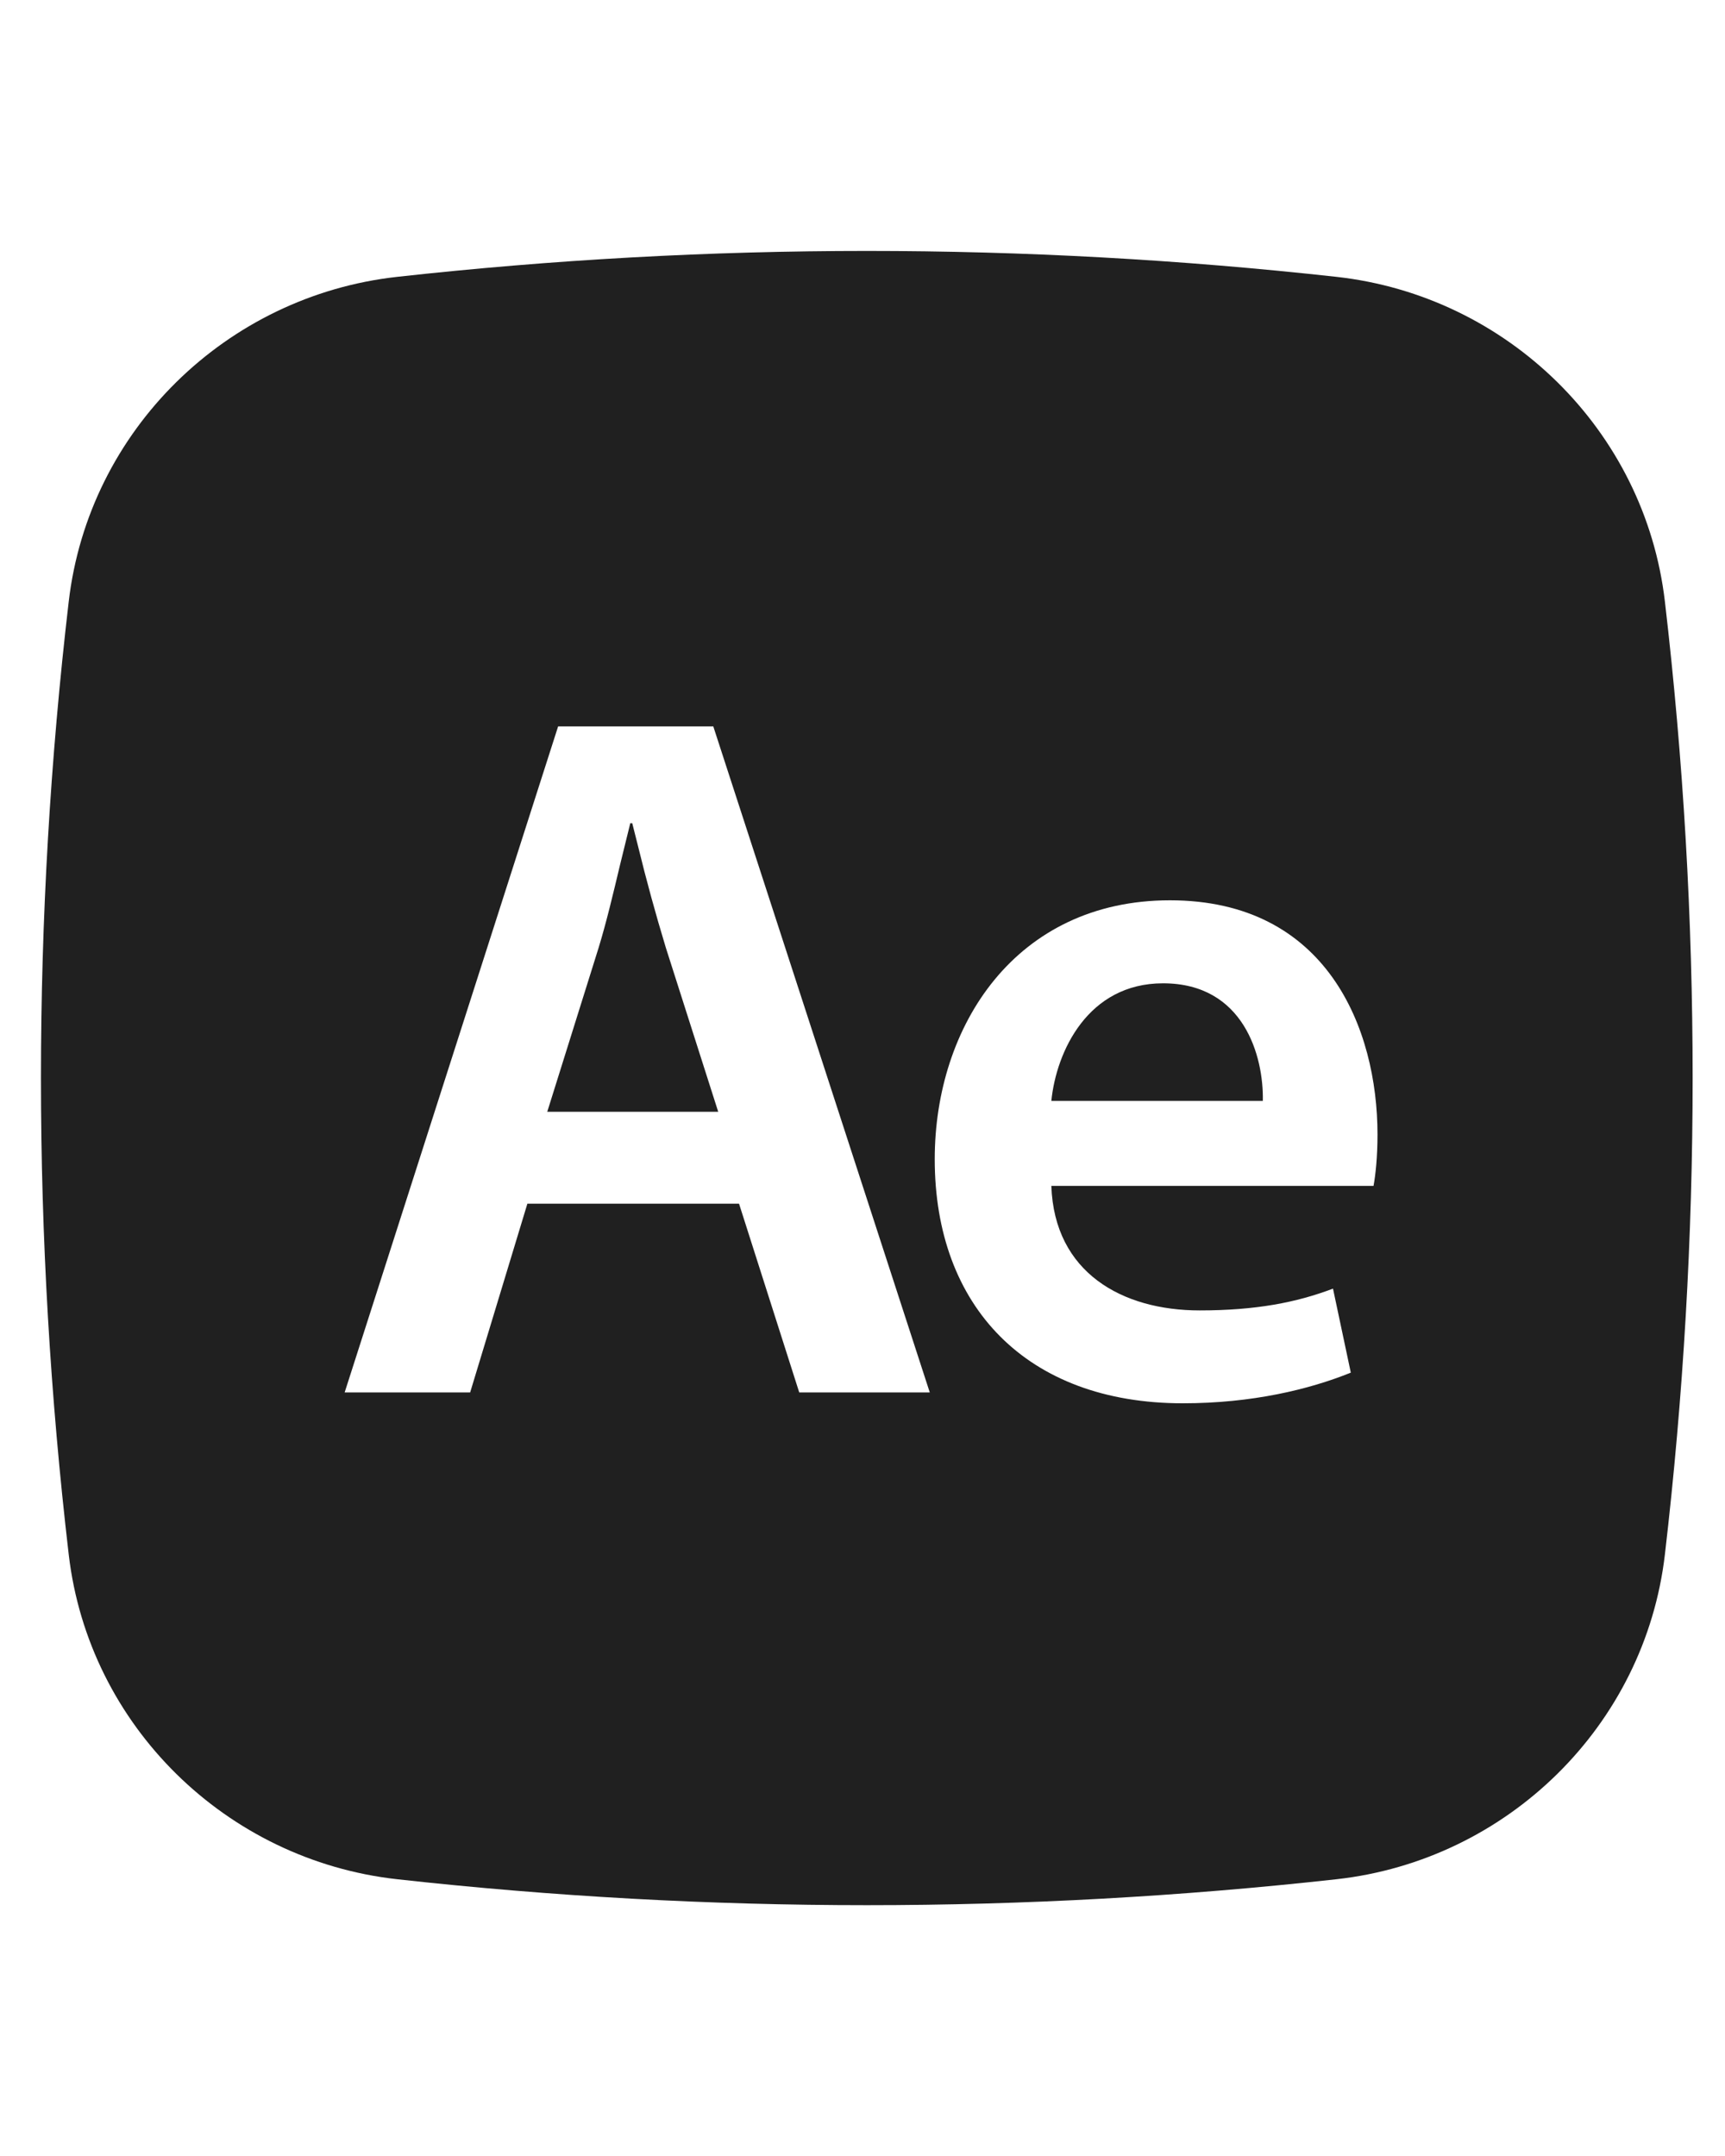 <svg width="40" height="50" viewBox="0 0 40 50" fill="none" xmlns="http://www.w3.org/2000/svg">
<path d="M13.881 21.979L12.69 25.783H16.654L15.44 21.979C15.203 21.198 14.987 20.411 14.794 19.619L14.661 19.092H14.615L14.377 20.06C14.223 20.706 14.065 21.377 13.881 21.979ZM26.969 22.804C25.227 22.804 24.494 24.385 24.379 25.531H29.283C29.304 24.5 28.846 22.804 26.969 22.804Z" fill="#202020"/>
<path fill-rule="evenodd" clip-rule="evenodd" d="M9.204 6.421C16.446 5.619 23.754 5.619 30.996 6.421C34.952 6.862 38.142 9.977 38.606 13.948C39.464 21.291 39.464 28.709 38.606 36.052C38.142 40.023 34.952 43.138 30.998 43.581C23.756 44.384 16.447 44.384 9.204 43.581C5.248 43.138 2.058 40.023 1.594 36.054C0.735 28.71 0.735 21.292 1.594 13.948C2.058 9.977 5.248 6.862 9.204 6.421ZM18.533 32.292L17.137 27.915H12.229L10.902 32.292H7.992L12.942 16.846H16.54L21.56 32.292H18.533ZM31.942 26.31C31.942 26.837 31.896 27.25 31.85 27.502H24.379C24.448 29.519 26.029 30.39 27.817 30.39C29.123 30.39 30.062 30.206 30.91 29.885L31.323 31.833C30.36 32.223 29.031 32.544 27.427 32.544C23.806 32.544 21.675 30.298 21.675 26.883C21.675 23.79 23.554 20.879 27.129 20.879C30.773 20.879 31.942 23.858 31.942 26.31Z" fill="#202020"/>
</svg>
